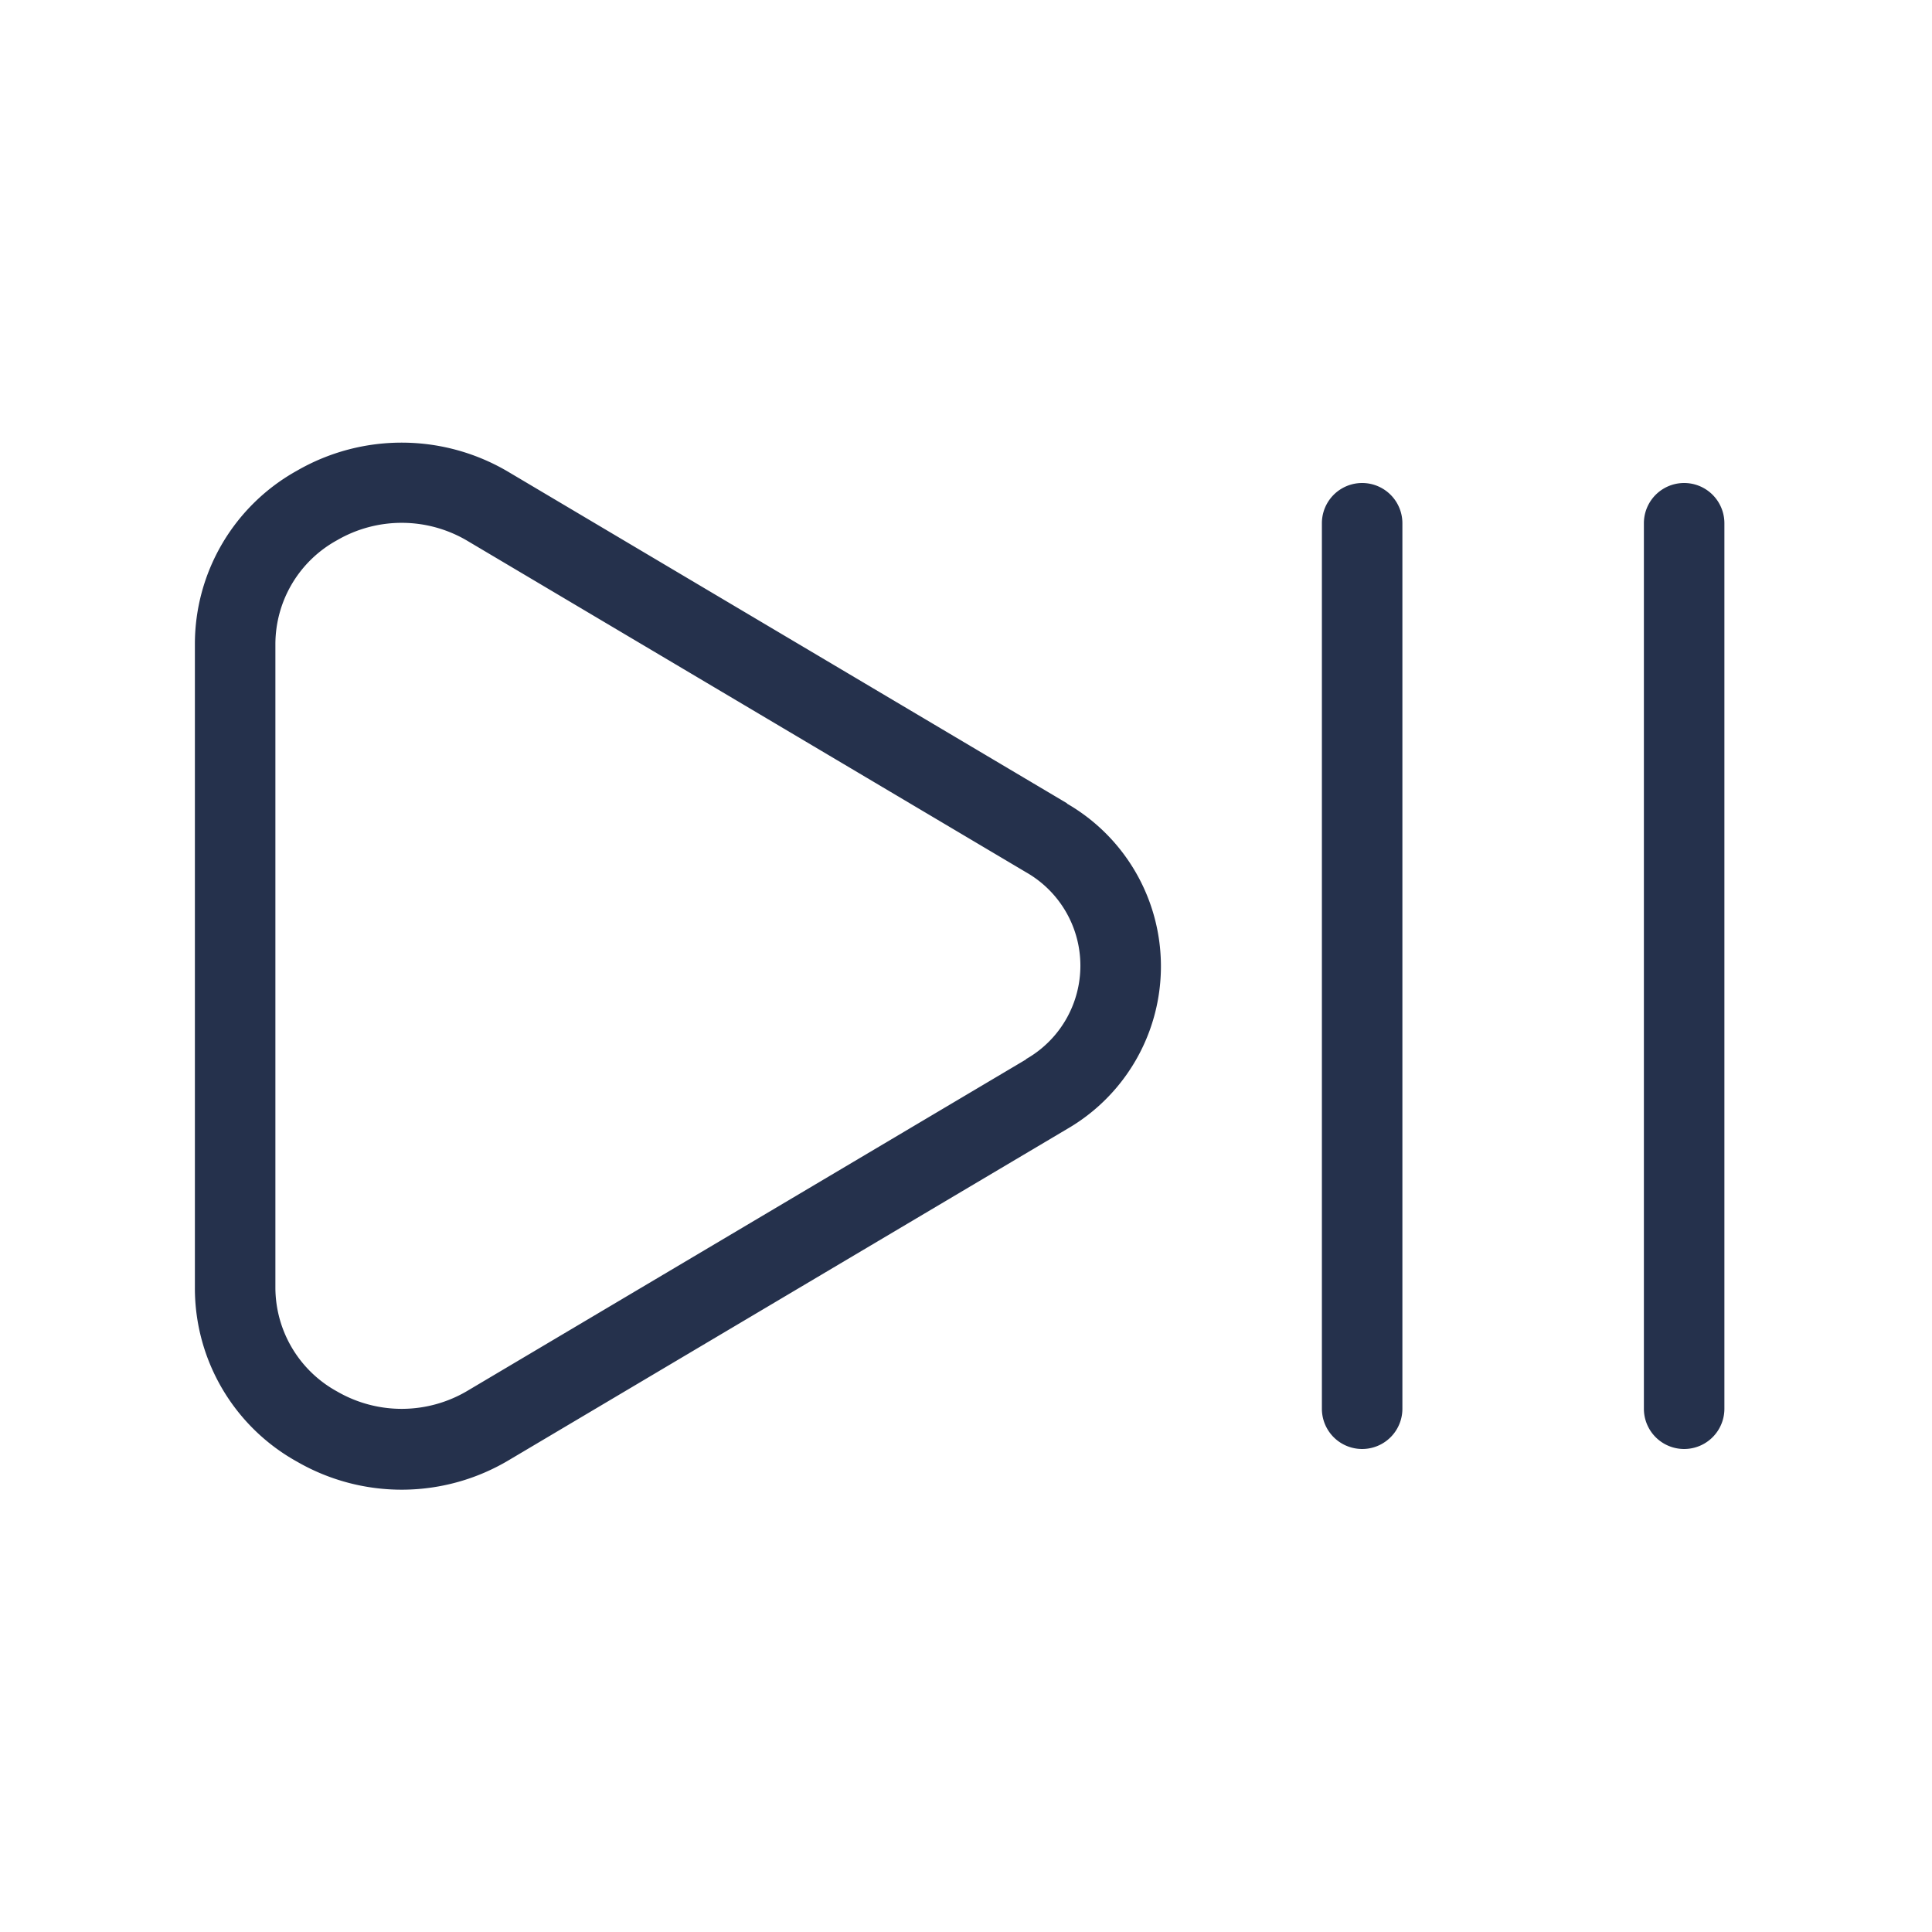 <svg id="Layer" xmlns="http://www.w3.org/2000/svg" viewBox="0 0 24 24"><defs><style>.cls-1{fill:#25314c;}</style></defs><path id="play-pause" class="cls-1" d="M13.255,9.979,6.327,5.869a2.6,2.6,0,0,0-2.636-.023A2.464,2.464,0,0,0,2.421,8V16a2.464,2.464,0,0,0,1.27,2.158,2.6,2.6,0,0,0,2.636-.023l6.928-4.11a2.334,2.334,0,0,0,0-4.042Zm-.51,3.182-6.928,4.11a1.6,1.6,0,0,1-1.63.014A1.475,1.475,0,0,1,3.421,16V8a1.475,1.475,0,0,1,.766-1.289,1.6,1.6,0,0,1,1.63.014l6.928,4.11a1.335,1.335,0,0,1,0,2.322ZM17.421,6.5v11a.5.5,0,0,1-1,0V6.5a.5.5,0,0,1,1,0Zm4,0v11a.5.5,0,0,1-1,0V6.5a.5.5,0,0,1,1,0Z"/></svg>
